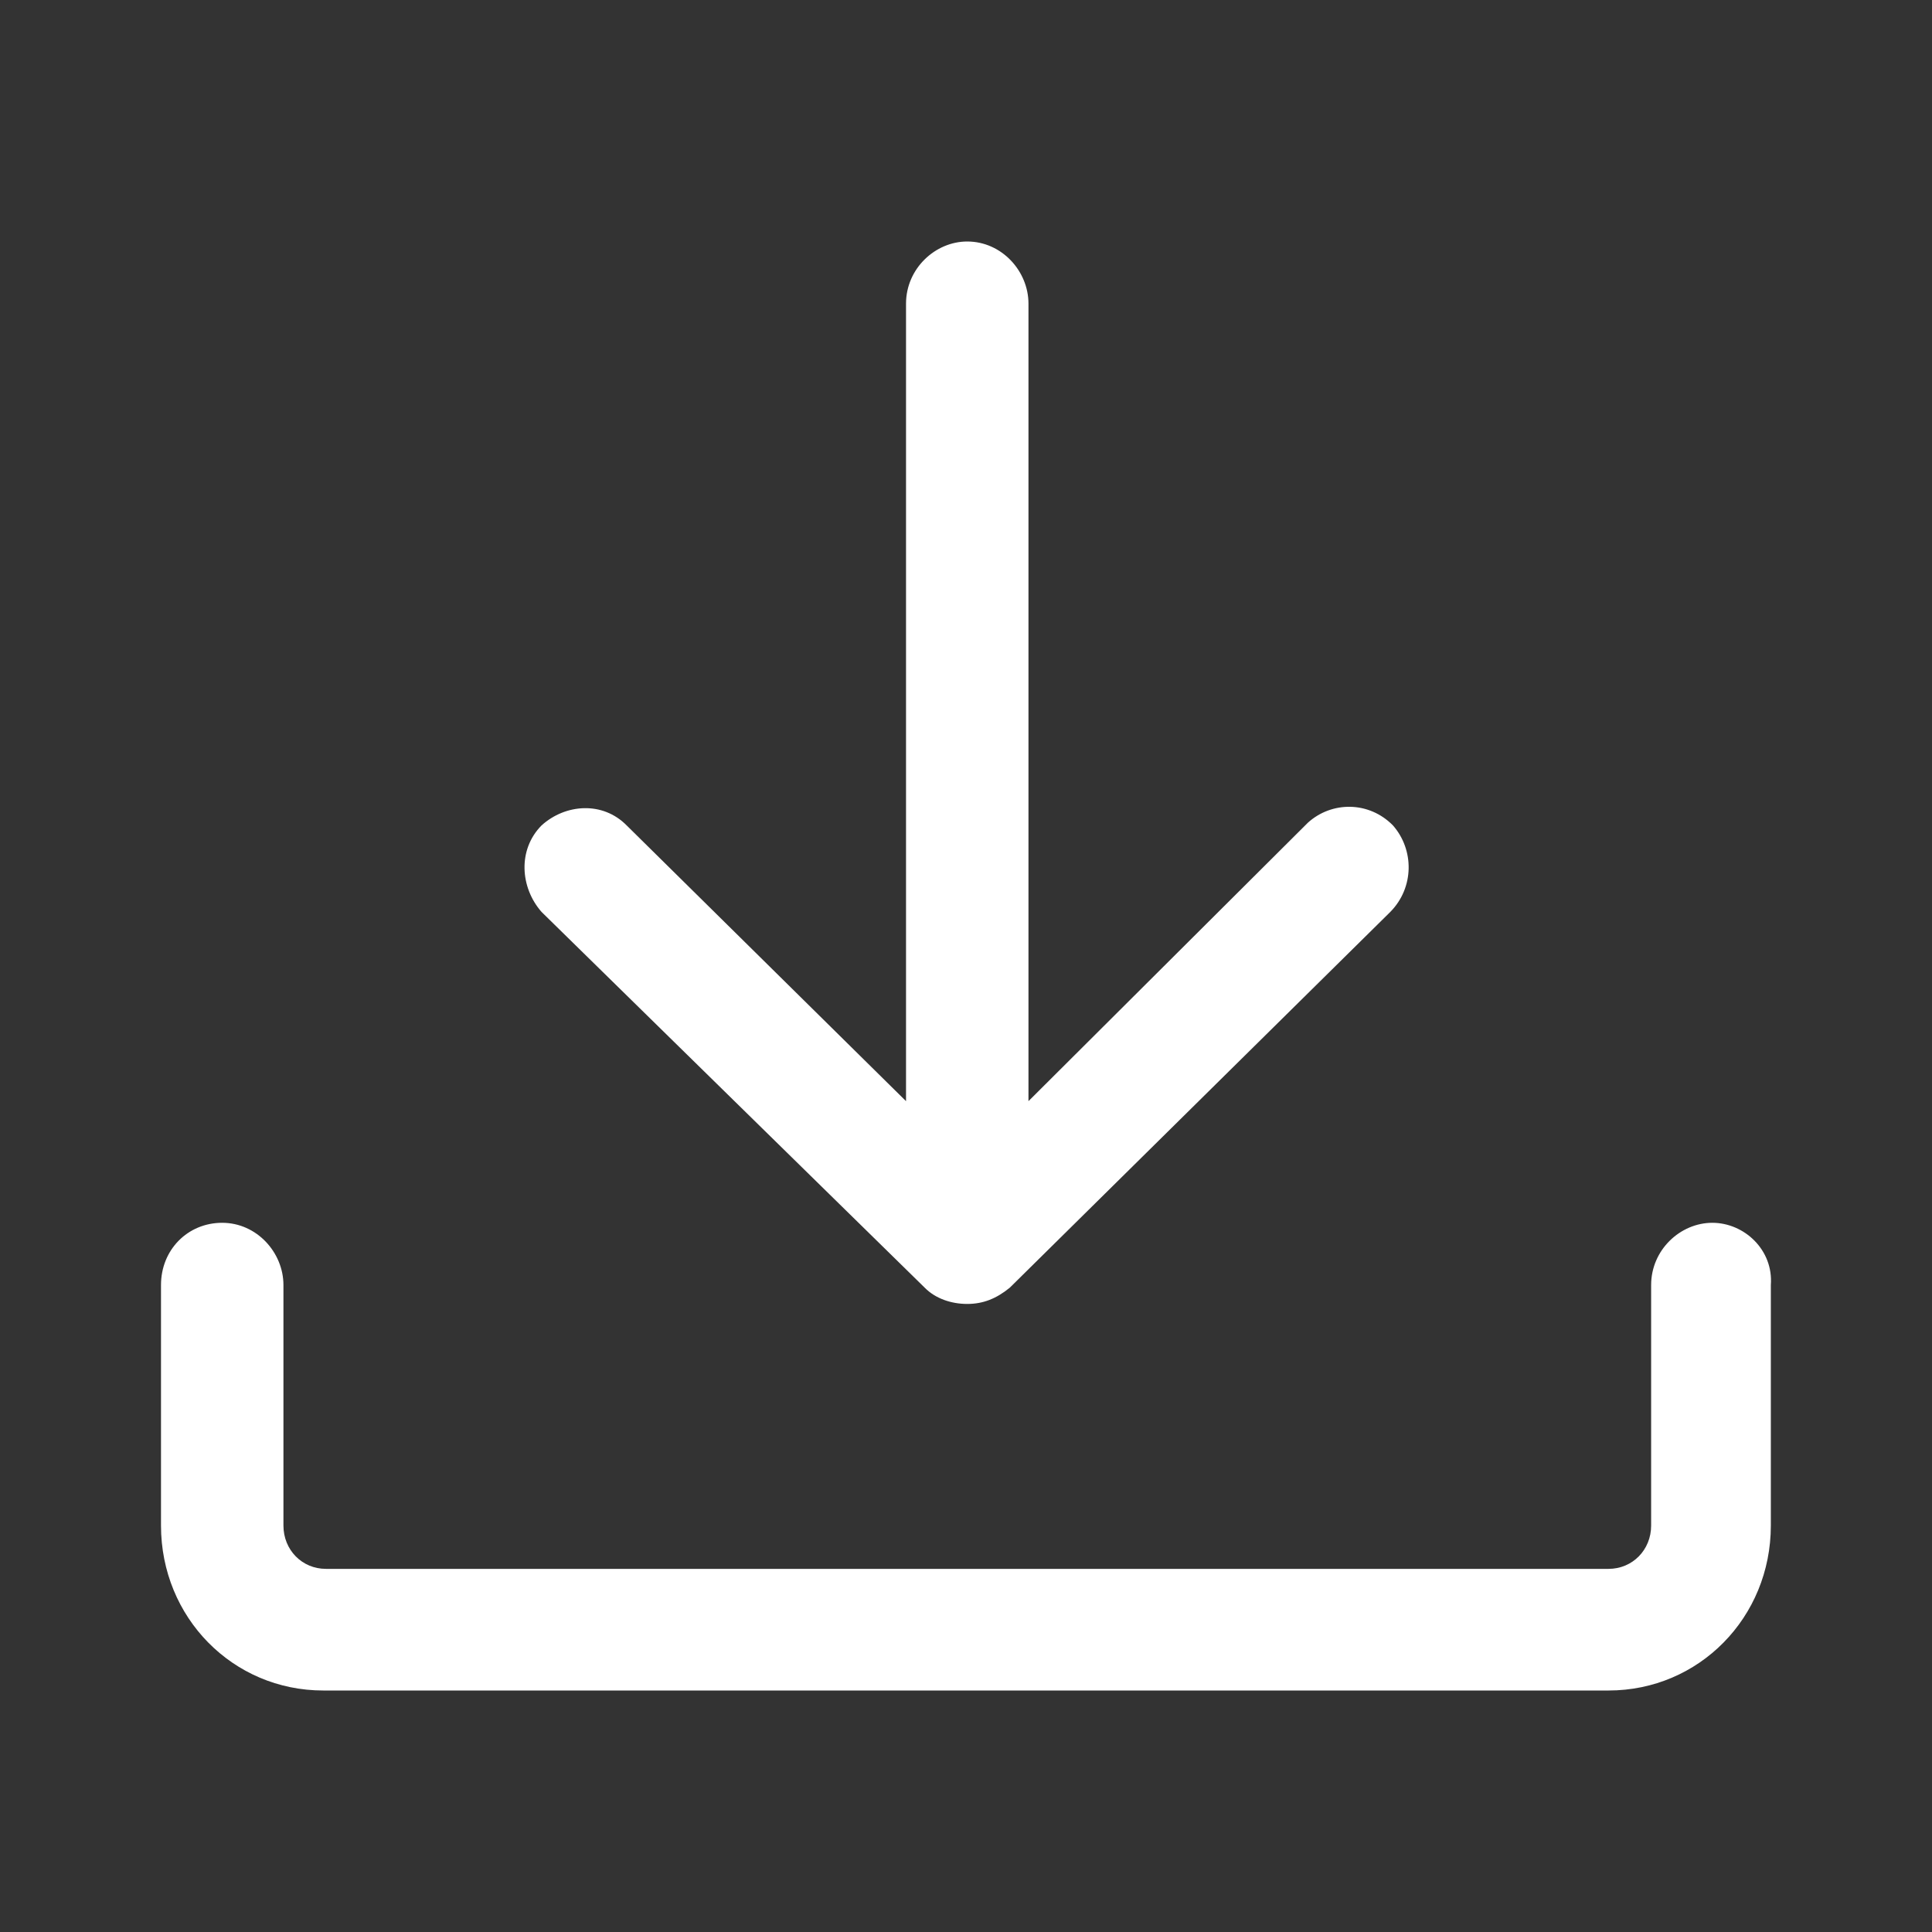 <svg width="24" height="24" viewBox="0 0 24 24" fill="none" xmlns="http://www.w3.org/2000/svg">
<rect x="0" y="0" width="24" height="24" fill="#333333" stroke="none"/>
<path d="M21.271 15.19C20.874 15.19 20.511 15.526 20.511 15.963V18.951C20.511 19.254 20.279 19.489 19.982 19.489H4.049C3.752 19.489 3.521 19.254 3.521 18.951V15.963C3.521 15.56 3.19 15.19 2.76 15.19C2.331 15.19 2 15.526 2 15.963V18.951C2 20.093 2.892 21 4.016 21H19.982C21.105 21 21.998 20.093 21.998 18.951V15.963C22.031 15.526 21.667 15.19 21.271 15.19Z" fill="white"/>
<path d="M11.487 15.996C11.619 16.131 11.817 16.198 12.015 16.198C12.214 16.198 12.379 16.131 12.544 15.996L17.271 11.328C17.569 11.026 17.569 10.556 17.304 10.254C17.007 9.951 16.544 9.951 16.247 10.22L12.776 13.679V3.772C12.776 3.369 12.445 3 12.015 3C11.619 3 11.255 3.336 11.255 3.772V13.679L7.785 10.254C7.487 9.951 7.024 9.985 6.727 10.254C6.429 10.556 6.462 11.026 6.727 11.328L11.487 15.996Z" fill="white"/>
</svg>
